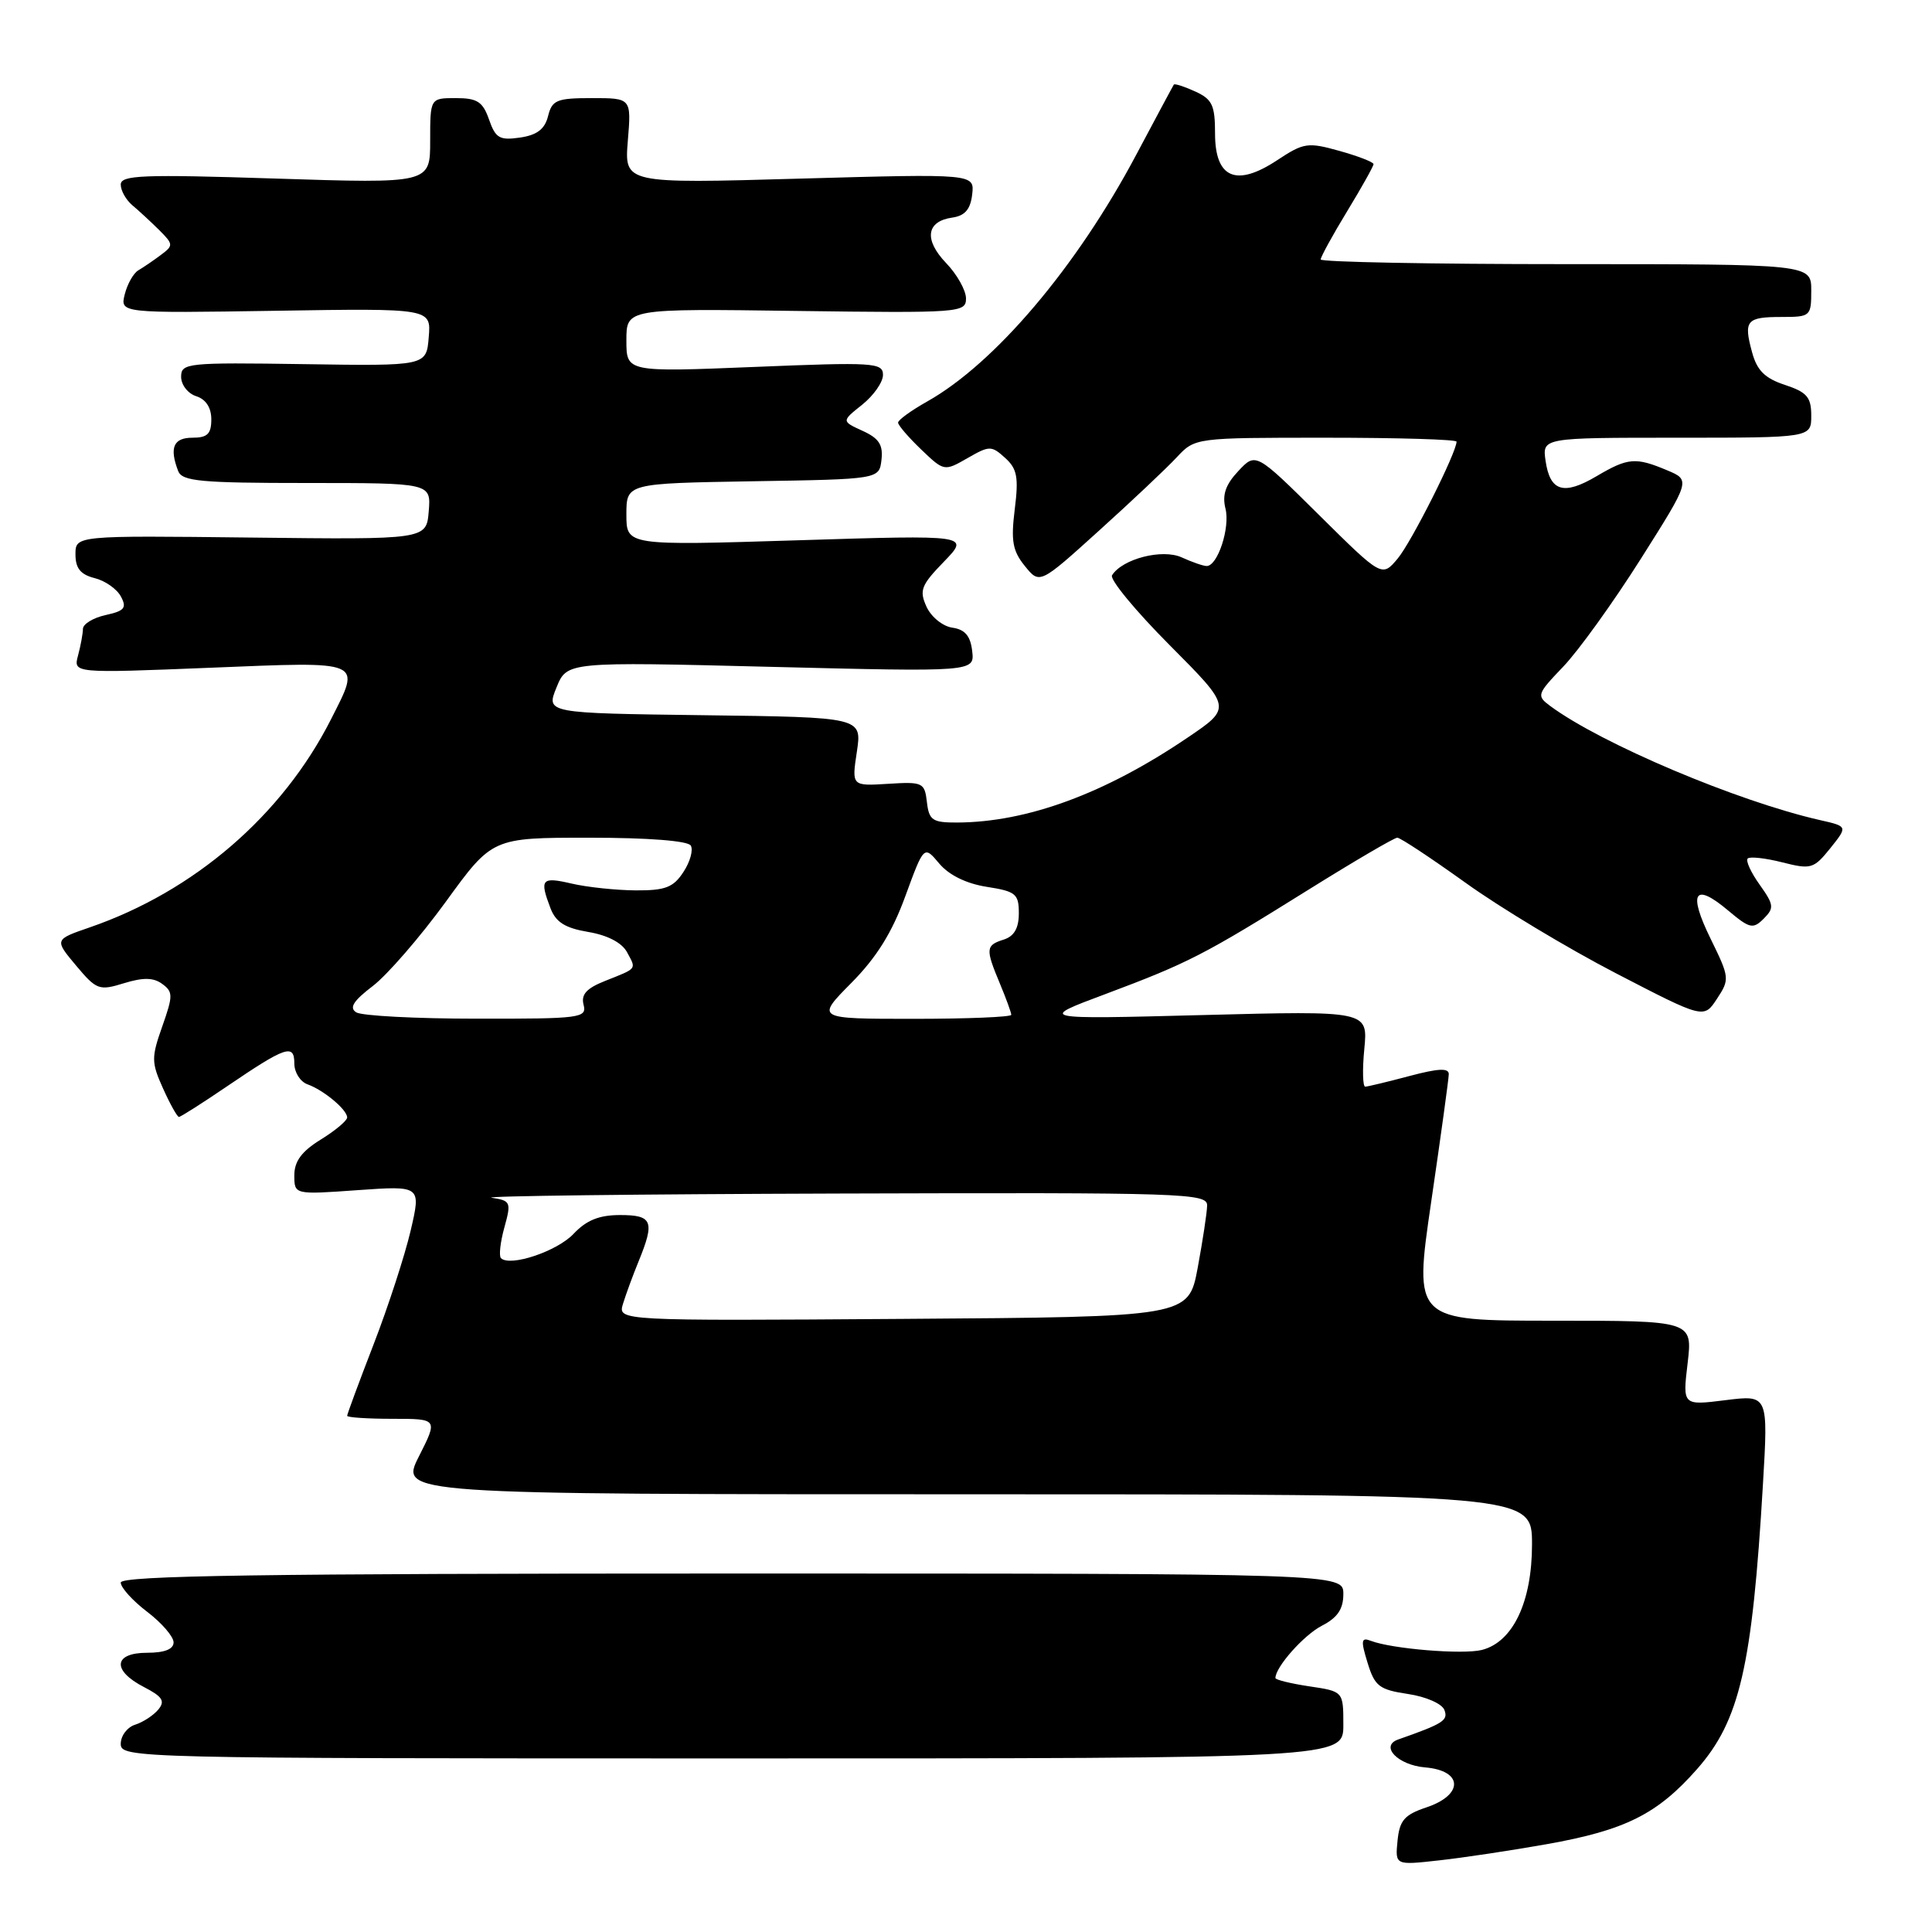 <?xml version="1.0" encoding="UTF-8" standalone="no"?>
<!DOCTYPE svg PUBLIC "-//W3C//DTD SVG 1.1//EN" "http://www.w3.org/Graphics/SVG/1.1/DTD/svg11.dtd" >
<svg xmlns="http://www.w3.org/2000/svg" xmlns:xlink="http://www.w3.org/1999/xlink" version="1.1" viewBox="0 0 256 256">
 <g >
 <path fill="currentColor"
d=" M 204.91 244.37 C 215.35 242.52 219.61 240.39 224.88 234.40 C 230.52 227.99 232.18 220.84 233.60 196.66 C 234.30 184.82 234.30 184.82 228.63 185.53 C 222.95 186.24 222.95 186.24 223.62 180.62 C 224.28 175.00 224.28 175.00 205.81 175.00 C 187.34 175.00 187.34 175.00 189.64 159.25 C 190.91 150.59 191.96 142.98 191.97 142.34 C 191.99 141.49 190.59 141.56 186.75 142.58 C 183.86 143.35 181.23 143.98 180.90 143.99 C 180.57 143.99 180.51 141.73 180.78 138.97 C 181.26 133.93 181.26 133.93 159.38 134.50 C 137.50 135.07 137.50 135.07 146.50 131.71 C 157.46 127.60 159.51 126.55 173.43 117.86 C 179.48 114.09 184.75 111.00 185.15 111.00 C 185.55 111.00 189.61 113.69 194.19 116.97 C 198.76 120.26 207.74 125.66 214.13 128.97 C 225.77 135.00 225.77 135.00 227.51 132.34 C 229.21 129.76 229.18 129.52 226.66 124.38 C 223.65 118.24 224.50 116.87 228.98 120.64 C 231.84 123.04 232.28 123.15 233.70 121.73 C 235.11 120.32 235.06 119.89 233.16 117.22 C 232.00 115.60 231.29 114.04 231.58 113.76 C 231.86 113.47 233.92 113.70 236.14 114.26 C 239.97 115.23 240.32 115.13 242.52 112.40 C 244.84 109.50 244.84 109.50 241.17 108.67 C 230.24 106.19 212.22 98.57 205.43 93.56 C 203.57 92.18 203.63 92.00 207.15 88.32 C 209.16 86.22 213.78 79.80 217.41 74.06 C 224.01 63.62 224.01 63.62 220.89 62.31 C 216.72 60.56 215.72 60.64 211.55 63.10 C 207.20 65.67 205.39 65.13 204.80 61.08 C 204.35 58.00 204.35 58.00 222.17 58.00 C 240.00 58.00 240.00 58.00 240.00 55.08 C 240.00 52.63 239.44 51.97 236.51 51.00 C 233.86 50.13 232.81 49.09 232.16 46.68 C 231.01 42.47 231.41 42.00 236.06 42.00 C 239.90 42.00 240.00 41.91 240.00 38.50 C 240.00 35.00 240.00 35.00 207.50 35.00 C 189.62 35.00 175.00 34.72 175.00 34.38 C 175.00 34.04 176.57 31.17 178.50 28.00 C 180.43 24.83 182.00 22.02 182.00 21.75 C 182.00 21.48 179.97 20.69 177.50 20.00 C 173.28 18.82 172.76 18.90 169.23 21.23 C 163.80 24.82 161.00 23.62 161.00 17.69 C 161.00 13.94 160.63 13.15 158.37 12.12 C 156.92 11.46 155.65 11.05 155.54 11.21 C 155.43 11.37 153.19 15.55 150.56 20.50 C 142.67 35.37 131.83 48.16 122.84 53.21 C 120.73 54.40 119.00 55.65 119.00 56.00 C 119.00 56.34 120.37 57.94 122.05 59.55 C 125.09 62.46 125.12 62.47 128.19 60.71 C 131.11 59.03 131.37 59.03 133.18 60.67 C 134.78 62.11 134.99 63.24 134.46 67.48 C 133.94 71.66 134.17 72.99 135.79 74.99 C 137.76 77.43 137.76 77.43 145.63 70.31 C 149.96 66.40 154.59 62.03 155.92 60.60 C 158.35 58.00 158.35 58.00 175.67 58.00 C 185.20 58.00 193.00 58.23 193.00 58.52 C 193.00 59.96 187.03 71.82 185.21 74.00 C 183.12 76.50 183.12 76.50 174.76 68.22 C 166.40 59.94 166.40 59.94 164.08 62.42 C 162.39 64.22 161.93 65.57 162.38 67.39 C 163.02 69.91 161.35 75.00 159.89 75.00 C 159.45 75.00 157.97 74.49 156.59 73.86 C 154.01 72.68 148.71 74.05 147.35 76.23 C 147.02 76.77 150.46 80.94 154.99 85.49 C 163.23 93.77 163.23 93.77 157.36 97.74 C 146.43 105.15 136.12 108.95 126.82 108.99 C 123.55 109.00 123.10 108.69 122.82 106.28 C 122.52 103.69 122.27 103.57 117.68 103.86 C 112.85 104.16 112.85 104.16 113.54 99.60 C 114.22 95.04 114.22 95.04 93.29 94.77 C 72.35 94.50 72.35 94.50 73.74 91.09 C 75.13 87.68 75.13 87.68 102.14 88.36 C 129.14 89.03 129.14 89.03 128.82 86.27 C 128.59 84.26 127.87 83.41 126.19 83.17 C 124.92 82.99 123.39 81.75 122.77 80.40 C 121.78 78.23 122.05 77.54 125.08 74.42 C 128.50 70.88 128.50 70.88 105.75 71.59 C 83.00 72.30 83.00 72.30 83.00 68.18 C 83.00 64.05 83.00 64.05 99.75 63.77 C 116.50 63.50 116.50 63.50 116.80 60.93 C 117.03 58.94 116.47 58.08 114.30 57.09 C 111.50 55.81 111.50 55.81 114.25 53.62 C 115.76 52.41 117.00 50.64 117.00 49.68 C 117.00 48.05 115.79 47.97 100.00 48.62 C 83.00 49.31 83.00 49.31 83.00 45.10 C 83.00 40.89 83.00 40.89 105.50 41.20 C 127.23 41.49 128.00 41.43 128.00 39.55 C 128.00 38.48 126.82 36.37 125.37 34.86 C 122.40 31.76 122.73 29.32 126.19 28.83 C 127.86 28.59 128.59 27.74 128.82 25.76 C 129.13 23.02 129.13 23.02 105.93 23.67 C 82.73 24.33 82.73 24.33 83.19 18.66 C 83.66 13.00 83.66 13.00 78.44 13.00 C 73.77 13.00 73.15 13.25 72.62 15.39 C 72.19 17.11 71.16 17.90 68.90 18.23 C 66.20 18.62 65.66 18.31 64.80 15.84 C 63.97 13.47 63.24 13.00 60.40 13.00 C 57.00 13.00 57.00 13.00 57.00 18.66 C 57.00 24.32 57.00 24.32 36.50 23.66 C 18.87 23.09 16.00 23.20 16.00 24.46 C 16.00 25.26 16.70 26.50 17.55 27.21 C 18.40 27.92 19.99 29.39 21.09 30.48 C 22.99 32.38 23.00 32.53 21.29 33.80 C 20.31 34.54 18.97 35.44 18.33 35.82 C 17.69 36.19 16.88 37.62 16.53 39.00 C 15.91 41.50 15.91 41.50 36.52 41.18 C 57.13 40.85 57.13 40.85 56.81 44.68 C 56.50 48.50 56.50 48.50 40.25 48.25 C 24.78 48.02 24.00 48.10 24.00 49.93 C 24.00 51.00 24.90 52.15 26.00 52.50 C 27.28 52.91 28.00 54.01 28.00 55.57 C 28.00 57.50 27.48 58.00 25.50 58.00 C 22.98 58.00 22.42 59.32 23.61 62.42 C 24.13 63.77 26.59 64.00 40.67 64.00 C 57.12 64.00 57.12 64.00 56.81 67.75 C 56.50 71.50 56.50 71.50 33.25 71.23 C 10.00 70.96 10.00 70.96 10.00 73.46 C 10.00 75.30 10.67 76.13 12.53 76.60 C 13.92 76.94 15.49 78.04 16.02 79.04 C 16.83 80.55 16.50 80.95 13.99 81.50 C 12.35 81.86 10.99 82.69 10.99 83.33 C 10.98 83.97 10.69 85.56 10.34 86.86 C 9.71 89.21 9.71 89.21 27.86 88.48 C 48.37 87.65 47.85 87.42 43.87 95.29 C 37.43 108.02 25.75 118.10 11.90 122.88 C 7.20 124.50 7.20 124.50 10.07 127.93 C 12.79 131.17 13.13 131.30 16.43 130.28 C 18.98 129.50 20.33 129.52 21.49 130.37 C 22.94 131.43 22.94 131.92 21.50 136.01 C 20.04 140.14 20.05 140.78 21.61 144.24 C 22.54 146.31 23.49 148.00 23.71 148.00 C 23.93 148.00 26.78 146.19 30.03 143.98 C 37.89 138.64 39.00 138.26 39.00 140.92 C 39.00 142.10 39.79 143.34 40.75 143.68 C 42.90 144.45 46.00 147.04 46.00 148.07 C 46.00 148.49 44.43 149.81 42.50 151.00 C 39.97 152.56 39.00 153.88 39.00 155.73 C 39.00 158.30 39.00 158.30 47.40 157.70 C 55.80 157.11 55.80 157.11 54.41 163.08 C 53.64 166.36 51.44 173.13 49.51 178.12 C 47.58 183.11 46.00 187.38 46.00 187.60 C 46.00 187.82 48.71 188.00 52.02 188.00 C 58.03 188.00 58.03 188.00 55.50 193.00 C 52.97 198.00 52.97 198.00 127.98 198.00 C 203.00 198.00 203.00 198.00 203.00 204.63 C 203.00 212.27 200.47 217.59 196.34 218.63 C 193.81 219.26 184.45 218.49 181.65 217.42 C 180.36 216.92 180.29 217.35 181.21 220.33 C 182.16 223.43 182.75 223.89 186.55 224.46 C 188.93 224.81 191.08 225.75 191.39 226.58 C 191.92 227.96 191.25 228.39 185.27 230.49 C 182.79 231.36 185.23 233.89 188.84 234.19 C 193.87 234.61 193.97 237.83 189.00 239.49 C 186.08 240.47 185.45 241.21 185.18 243.91 C 184.86 247.16 184.86 247.16 190.68 246.51 C 193.88 246.16 200.29 245.19 204.91 244.37 Z  M 178.00 228.56 C 178.00 224.12 178.00 224.12 173.50 223.45 C 171.03 223.08 169.00 222.58 169.00 222.35 C 169.00 220.89 172.75 216.66 175.15 215.42 C 177.23 214.35 178.00 213.21 178.00 211.22 C 178.00 208.50 178.00 208.50 97.00 208.50 C 34.70 208.50 16.00 208.78 16.00 209.70 C 16.00 210.36 17.57 212.10 19.50 213.57 C 21.43 215.04 23.00 216.86 23.00 217.62 C 23.00 218.53 21.81 219.00 19.50 219.00 C 15.03 219.00 14.81 221.34 19.07 223.54 C 21.53 224.81 21.91 225.40 20.98 226.52 C 20.34 227.29 18.96 228.20 17.91 228.53 C 16.86 228.86 16.00 230.00 16.00 231.07 C 16.00 232.96 17.61 233.00 97.00 233.00 C 178.00 233.00 178.00 233.00 178.00 228.56 Z  M 82.55 172.76 C 82.93 171.52 83.86 168.98 84.62 167.13 C 86.79 161.82 86.46 161.00 82.17 161.00 C 79.39 161.00 77.71 161.68 76.01 163.48 C 73.84 165.80 67.57 167.90 66.38 166.71 C 66.09 166.42 66.29 164.60 66.83 162.65 C 67.76 159.29 67.68 159.09 65.15 158.71 C 63.69 158.48 84.44 158.23 111.25 158.15 C 157.09 158.01 160.00 158.10 159.95 159.75 C 159.93 160.71 159.36 164.43 158.70 168.00 C 157.48 174.50 157.48 174.50 119.67 174.76 C 81.86 175.02 81.86 175.02 82.55 172.76 Z  M 47.20 134.14 C 46.24 133.53 46.82 132.62 49.40 130.65 C 51.32 129.18 55.68 124.15 59.07 119.49 C 65.23 111.00 65.23 111.00 78.06 111.00 C 85.89 111.00 91.13 111.41 91.53 112.04 C 91.88 112.62 91.45 114.19 90.56 115.54 C 89.23 117.59 88.16 118.00 84.23 117.98 C 81.63 117.96 77.81 117.56 75.75 117.08 C 71.75 116.15 71.47 116.48 72.94 120.34 C 73.65 122.20 74.88 122.97 77.95 123.49 C 80.51 123.92 82.42 124.92 83.09 126.18 C 84.33 128.48 84.49 128.26 80.17 129.98 C 77.70 130.96 76.97 131.78 77.33 133.15 C 77.78 134.89 76.92 135.00 63.16 134.98 C 55.10 134.98 47.91 134.60 47.20 134.14 Z  M 112.80 130.25 C 116.15 126.87 118.21 123.56 119.96 118.75 C 122.43 112.01 122.43 112.01 124.46 114.43 C 125.75 115.96 128.06 117.09 130.75 117.51 C 134.60 118.11 135.00 118.44 135.00 121.02 C 135.00 122.99 134.38 124.06 133.00 124.50 C 130.60 125.26 130.56 125.71 132.50 130.35 C 133.32 132.32 134.00 134.18 134.00 134.47 C 134.00 134.76 128.17 135.00 121.05 135.00 C 108.10 135.00 108.10 135.00 112.80 130.25 Z "/>
</g>
</svg>